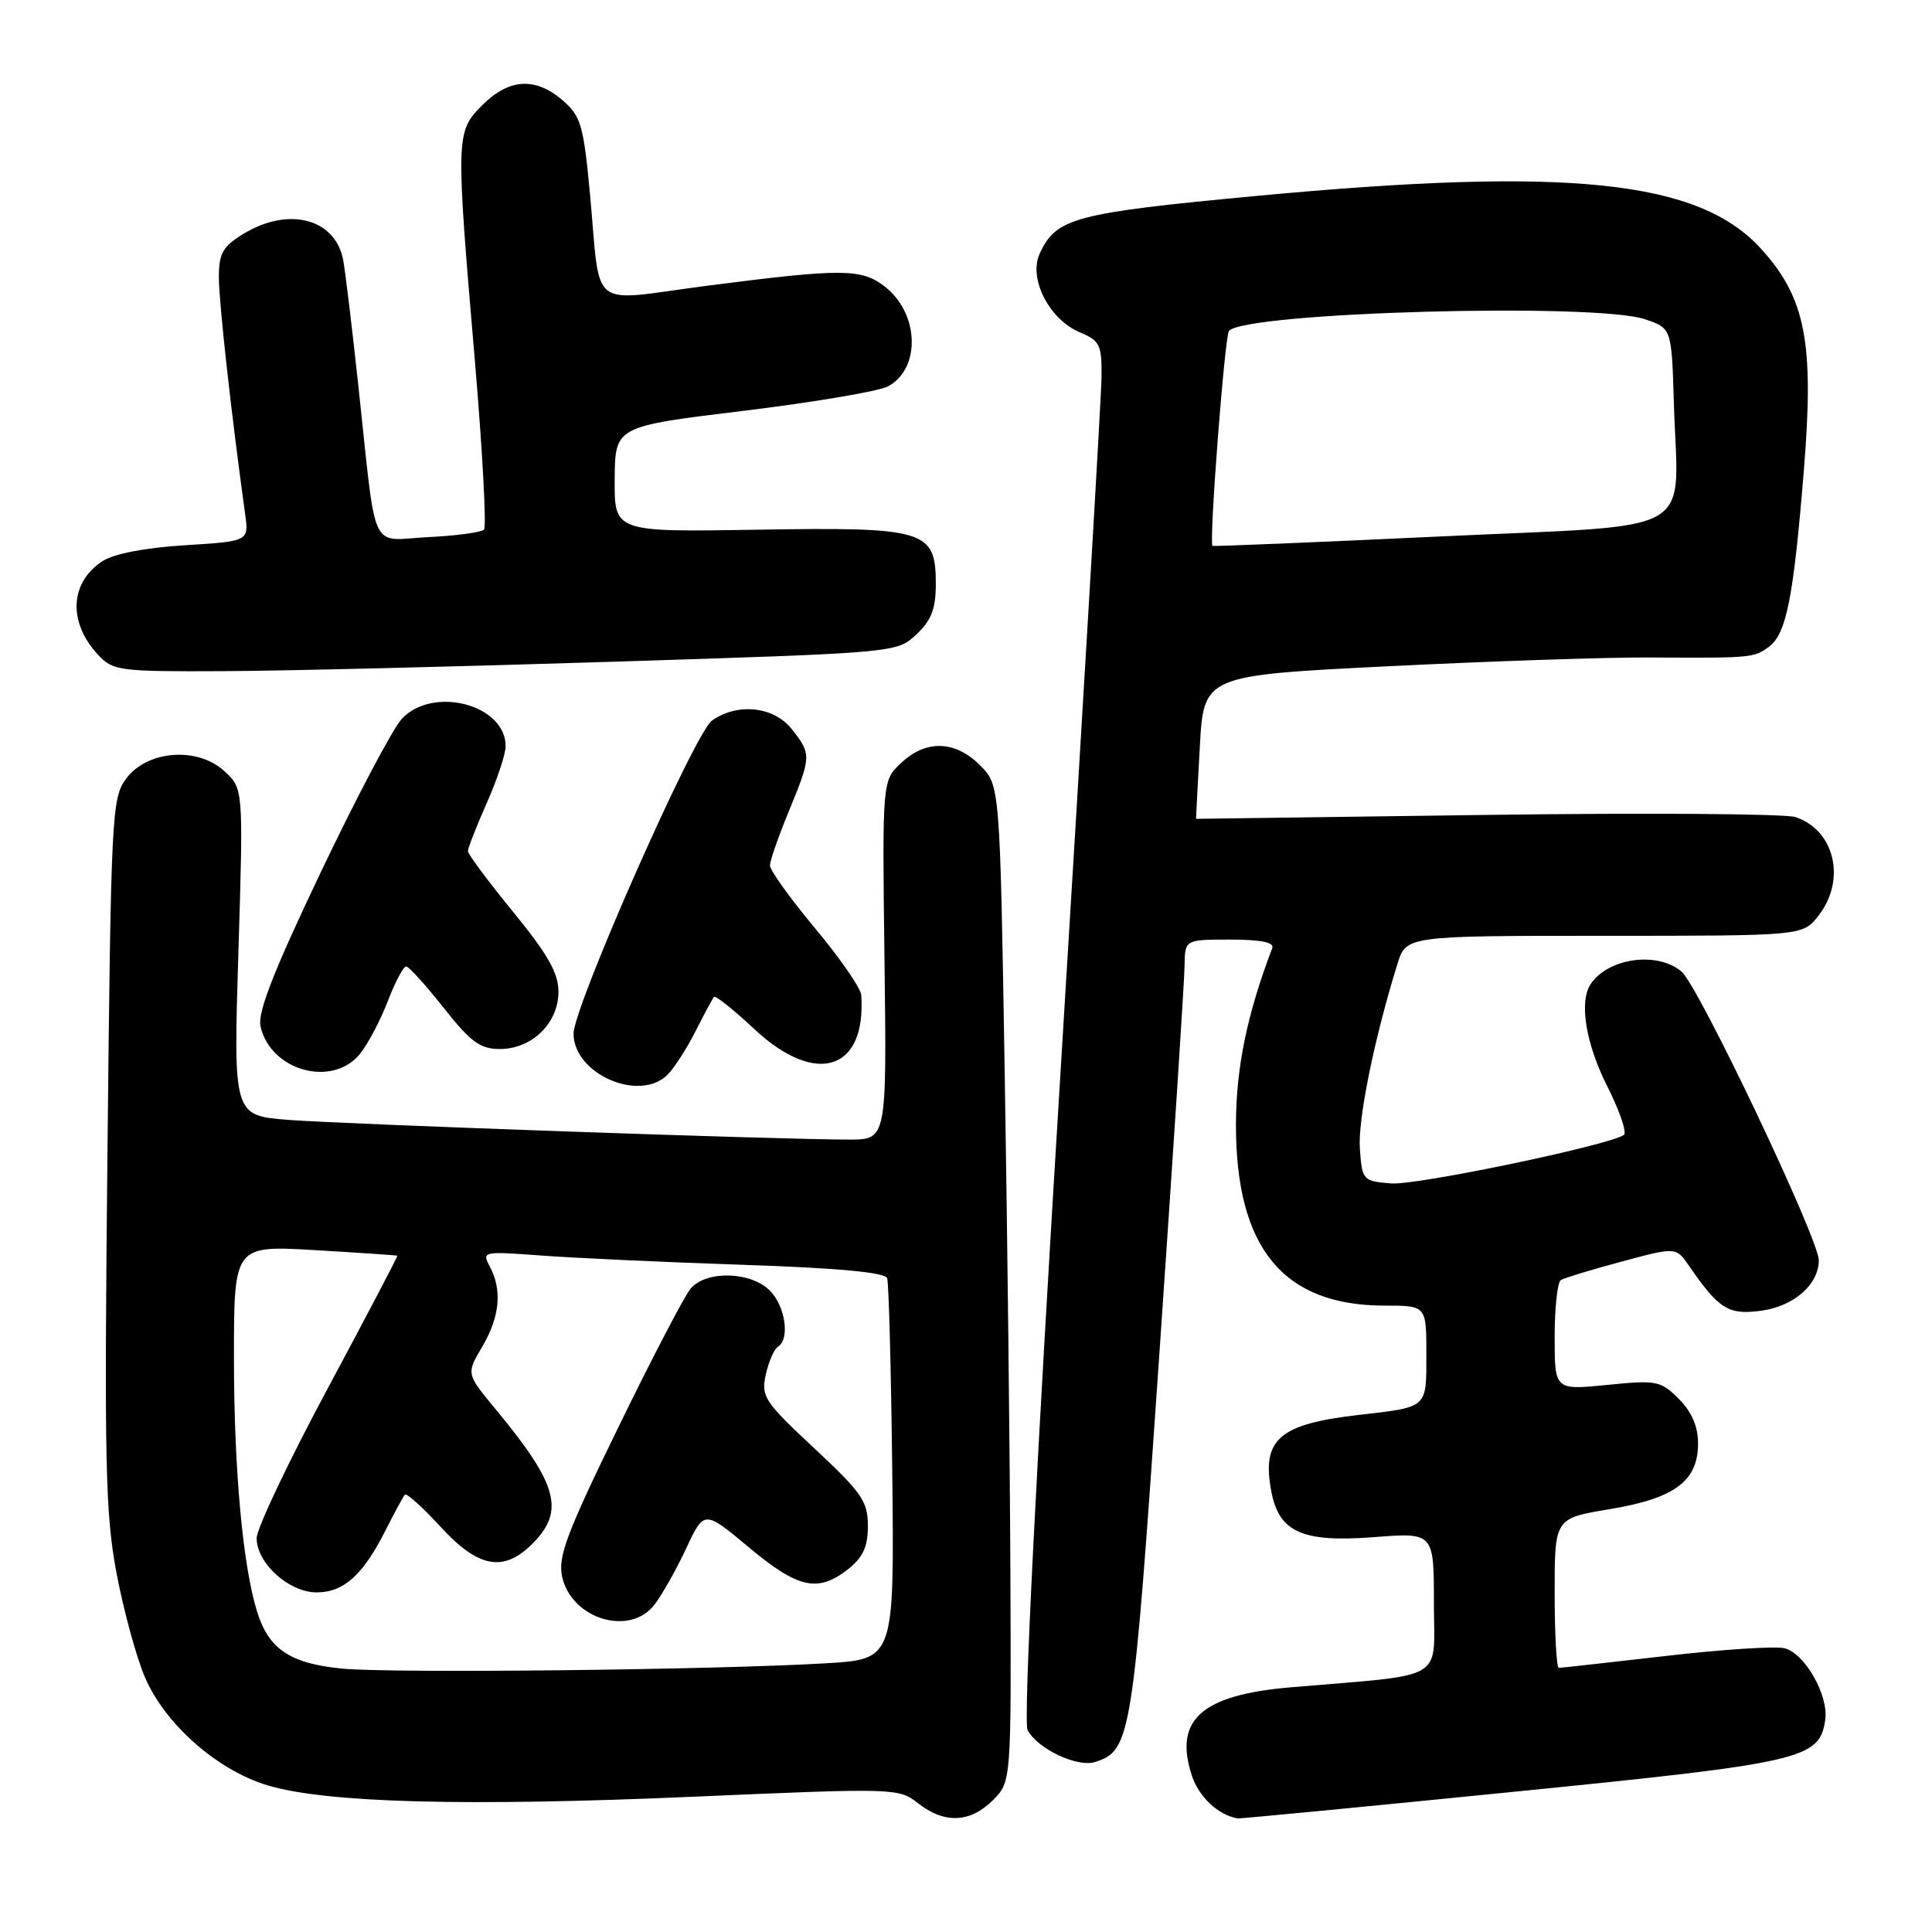 <?xml version="1.0" encoding="UTF-8" standalone="no"?>
<!DOCTYPE svg PUBLIC "-//W3C//DTD SVG 1.1//EN" "http://www.w3.org/Graphics/SVG/1.1/DTD/svg11.dtd" >
<svg xmlns="http://www.w3.org/2000/svg" xmlns:xlink="http://www.w3.org/1999/xlink" version="1.1" viewBox="0 0 256 256">
 <g >
 <path fill="currentColor"
d=" M 131.55 238.55 C 134.00 236.09 134.00 236.09 133.88 208.30 C 133.82 193.01 133.48 163.30 133.13 142.27 C 132.50 104.04 132.50 104.04 129.85 101.40 C 126.56 98.10 122.70 97.99 119.40 101.10 C 116.90 103.44 116.90 103.44 117.20 127.22 C 117.50 151.00 117.50 151.00 112.50 151.00 C 103.56 151.01 45.70 148.97 38.21 148.39 C 30.92 147.82 30.92 147.82 31.59 126.16 C 32.25 104.50 32.25 104.50 29.74 102.19 C 26.18 98.90 19.51 99.41 16.71 103.18 C 14.81 105.74 14.70 107.90 14.24 152.68 C 13.81 193.93 13.95 200.57 15.45 208.50 C 16.39 213.45 18.08 219.65 19.22 222.28 C 21.87 228.46 28.79 234.55 35.40 236.55 C 43.12 238.89 61.56 239.39 91.77 238.08 C 118.68 236.91 119.08 236.92 121.66 238.95 C 125.13 241.68 128.55 241.54 131.55 238.55 Z  M 200.50 237.43 C 238.92 233.59 241.09 233.09 241.85 227.91 C 242.33 224.67 239.16 219.08 236.46 218.40 C 235.25 218.10 228.15 218.56 220.68 219.43 C 213.21 220.29 206.85 221.00 206.55 221.00 C 206.25 221.00 206.00 216.54 206.00 211.09 C 206.00 201.18 206.00 201.18 213.25 199.98 C 221.90 198.55 225.00 196.26 225.00 191.28 C 225.00 189.00 224.17 187.08 222.45 185.36 C 220.04 182.95 219.52 182.85 212.95 183.51 C 206.00 184.20 206.00 184.20 206.00 177.16 C 206.00 173.29 206.37 169.89 206.82 169.61 C 207.26 169.34 210.88 168.24 214.86 167.17 C 222.08 165.23 222.08 165.23 223.79 167.71 C 227.78 173.49 229.01 174.26 233.36 173.68 C 237.69 173.10 241.00 170.20 241.00 166.99 C 241.00 164.17 225.09 130.69 222.82 128.75 C 219.64 126.02 213.09 126.92 210.77 130.40 C 209.21 132.73 210.12 138.30 212.99 143.98 C 214.63 147.23 215.61 150.12 215.16 150.40 C 212.84 151.84 187.61 157.09 184.33 156.81 C 180.59 156.51 180.49 156.40 180.19 152.22 C 179.91 148.36 182.07 137.71 185.16 127.75 C 186.32 124.00 186.32 124.00 212.59 124.00 C 238.85 124.00 238.85 124.00 240.93 121.37 C 244.66 116.62 243.14 110.02 237.92 108.27 C 236.59 107.82 218.18 107.69 197.00 107.98 C 175.82 108.27 158.49 108.50 158.48 108.50 C 158.47 108.50 158.69 104.22 158.98 99.00 C 159.50 89.50 159.50 89.50 184.00 88.28 C 197.47 87.61 213.00 87.09 218.50 87.12 C 232.11 87.20 232.38 87.17 234.37 85.72 C 236.70 84.02 237.65 79.24 239.02 62.31 C 240.40 45.40 239.27 39.51 233.38 33.00 C 225.14 23.88 208.02 22.07 166.50 25.96 C 142.33 28.23 139.93 28.87 137.76 33.62 C 136.25 36.93 139.04 42.36 143.12 44.05 C 145.72 45.13 146.00 45.70 145.96 49.87 C 145.94 52.42 143.52 93.42 140.59 141.00 C 137.25 195.19 135.59 228.15 136.16 229.24 C 137.44 231.70 142.73 234.22 145.08 233.48 C 149.88 231.95 150.11 230.51 153.60 179.71 C 155.43 153.19 156.94 129.93 156.96 128.00 C 157.00 124.50 157.00 124.50 163.01 124.50 C 167.07 124.50 168.88 124.87 168.58 125.63 C 165.23 134.44 163.79 141.45 163.77 149.00 C 163.75 165.36 170.01 173.00 183.47 173.00 C 189.00 173.00 189.00 173.00 189.00 179.43 C 189.00 186.66 189.27 186.42 180.00 187.49 C 169.48 188.70 167.16 190.72 168.45 197.59 C 169.47 203.03 172.55 204.41 182.05 203.68 C 190.00 203.06 190.00 203.06 190.00 212.43 C 190.00 222.95 191.97 221.79 171.00 223.58 C 159.18 224.59 155.49 227.90 157.94 235.31 C 158.87 238.12 161.42 240.50 164.00 240.95 C 164.28 241.00 180.70 239.42 200.50 237.43 Z  M 88.46 142.40 C 89.34 141.51 91.01 138.93 92.16 136.65 C 93.31 134.37 94.41 132.32 94.61 132.10 C 94.81 131.88 97.21 133.79 99.94 136.35 C 108.12 144.00 114.81 141.88 114.12 131.84 C 114.05 130.93 111.30 126.95 108.00 123.00 C 104.70 119.05 102.01 115.30 102.02 114.66 C 102.04 114.02 103.16 110.80 104.52 107.50 C 107.52 100.22 107.53 99.94 104.93 96.63 C 102.55 93.61 97.76 93.08 94.35 95.47 C 92.06 97.07 76.00 133.39 76.00 136.96 C 76.00 142.31 84.74 146.12 88.46 142.40 Z  M 47.76 139.57 C 48.81 138.24 50.46 135.09 51.42 132.57 C 52.38 130.06 53.47 128.03 53.83 128.06 C 54.20 128.09 56.43 130.56 58.80 133.56 C 62.37 138.08 63.63 139.00 66.23 139.00 C 70.49 139.00 74.00 135.57 74.00 131.41 C 74.00 128.94 72.59 126.45 68.00 120.84 C 64.70 116.80 62.00 113.18 62.00 112.78 C 62.00 112.38 63.12 109.51 64.50 106.40 C 65.88 103.29 67.00 99.91 67.00 98.88 C 67.00 93.36 57.38 90.83 53.24 95.25 C 52.08 96.49 47.26 105.60 42.54 115.50 C 36.25 128.69 34.11 134.17 34.52 136.00 C 35.86 141.94 44.14 144.17 47.76 139.57 Z  M 81.67 87.67 C 118.84 86.49 118.84 86.49 121.42 84.07 C 123.42 82.20 124.00 80.68 124.00 77.35 C 124.00 70.23 122.63 69.82 100.28 70.19 C 81.40 70.50 81.40 70.50 81.45 63.50 C 81.50 56.50 81.50 56.50 98.50 54.44 C 107.85 53.30 116.48 51.84 117.68 51.19 C 122.02 48.83 121.81 41.57 117.29 38.01 C 114.17 35.56 111.63 35.55 93.72 37.86 C 77.69 39.94 79.66 41.50 78.16 25.55 C 77.32 16.58 76.96 15.37 74.56 13.30 C 70.94 10.18 67.46 10.39 63.92 13.92 C 60.38 17.47 60.37 17.89 62.94 48.00 C 63.94 59.83 64.48 69.80 64.13 70.17 C 63.79 70.54 60.46 70.99 56.75 71.17 C 48.85 71.56 49.95 73.93 47.47 51.00 C 46.61 43.02 45.70 35.52 45.45 34.32 C 44.32 28.92 38.19 27.37 32.25 30.99 C 29.50 32.67 29.00 33.56 29.00 36.78 C 29.00 40.01 30.65 54.88 32.48 68.11 C 32.98 71.72 32.98 71.72 24.48 72.25 C 19.21 72.58 15.07 73.38 13.57 74.36 C 9.23 77.21 8.99 82.46 13.00 86.77 C 14.97 88.89 15.81 89.00 29.79 88.93 C 37.88 88.89 61.23 88.32 81.67 87.67 Z  M 45.35 221.10 C 38.47 220.43 35.64 218.55 34.09 213.63 C 32.18 207.60 31.00 194.72 31.00 179.94 C 31.00 165.02 31.00 165.02 41.75 165.65 C 47.66 166.00 52.57 166.33 52.65 166.39 C 52.73 166.45 48.57 174.38 43.41 184.00 C 38.25 193.62 34.02 202.53 34.01 203.80 C 33.99 207.11 38.28 211.00 41.95 211.00 C 45.54 211.00 48.10 208.70 51.08 202.79 C 52.27 200.43 53.43 198.30 53.65 198.05 C 53.88 197.81 56.00 199.72 58.37 202.30 C 63.39 207.77 66.71 208.38 70.55 204.55 C 74.89 200.20 73.93 196.69 65.64 186.69 C 61.78 182.03 61.78 182.03 63.89 178.46 C 66.23 174.50 66.57 170.93 64.90 167.82 C 63.83 165.82 63.98 165.79 71.65 166.36 C 75.97 166.69 87.97 167.24 98.32 167.59 C 110.98 168.01 117.28 168.60 117.55 169.36 C 117.77 169.99 118.08 181.60 118.23 195.18 C 118.50 219.85 118.50 219.85 109.50 220.39 C 94.83 221.27 51.99 221.74 45.35 221.10 Z  M 86.68 212.68 C 87.68 211.40 89.58 208.04 90.90 205.22 C 93.30 200.08 93.30 200.08 99.24 205.04 C 105.76 210.49 108.38 211.06 112.37 207.93 C 114.35 206.36 115.00 204.96 115.00 202.19 C 115.00 198.94 114.20 197.79 107.89 191.90 C 101.28 185.73 100.83 185.05 101.47 182.14 C 101.85 180.43 102.57 178.77 103.08 178.45 C 104.70 177.45 104.07 173.07 102.00 171.00 C 99.46 168.46 93.55 168.32 91.51 170.75 C 90.70 171.71 86.38 179.99 81.92 189.15 C 75.10 203.11 73.91 206.29 74.48 208.91 C 75.71 214.50 83.38 216.87 86.68 212.68 Z  M 160.66 72.33 C 160.18 71.85 162.29 44.40 162.85 43.83 C 165.27 41.36 211.48 40.08 218.00 42.31 C 221.50 43.50 221.50 43.50 221.80 53.50 C 222.34 71.32 225.62 69.45 190.90 71.08 C 174.36 71.86 160.75 72.42 160.66 72.33 Z "/>
</g>
</svg>